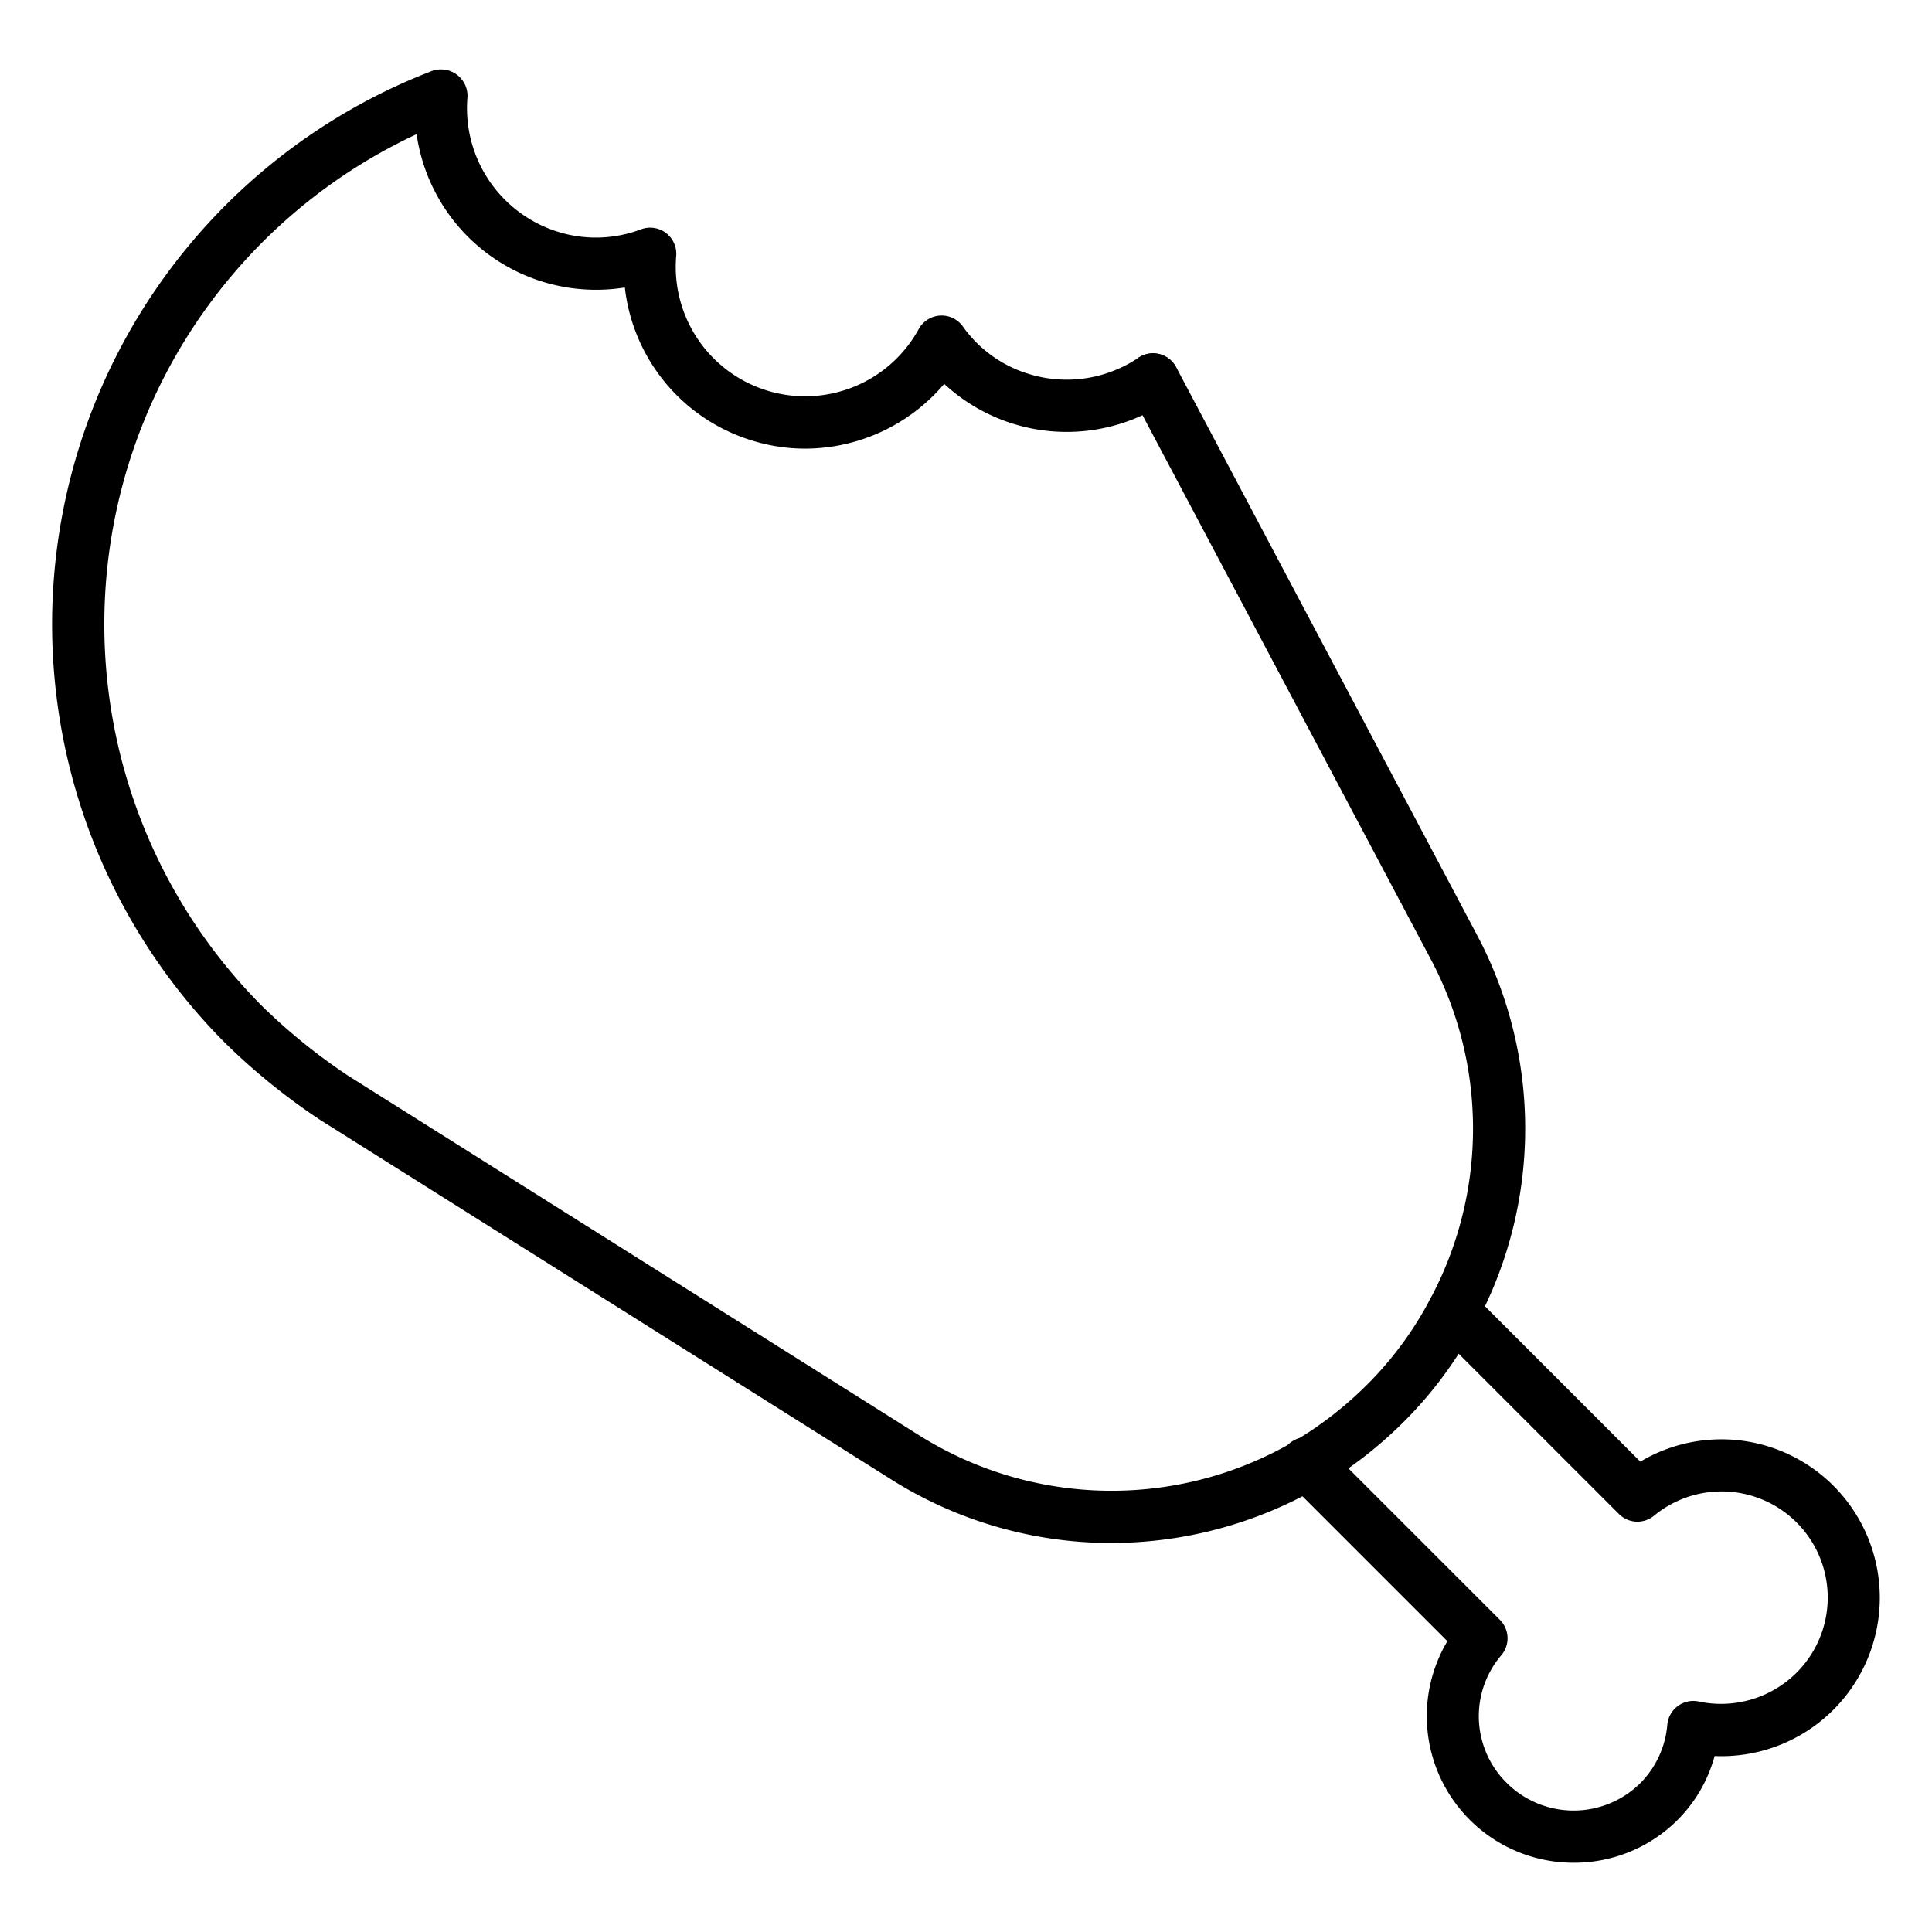 <svg id="Icons" height="512" viewBox="0 0 74 74" width="512" xmlns="http://www.w3.org/2000/svg"><path d="m42.562 59.1a15.812 15.812 0 0 1 -8.46-2.455l-21.859-13.763a24.576 24.576 0 0 1 -3.634-2.948 22.713 22.713 0 0 1 7.937-37.217 1 1 0 0 1 .716 1.867 20.713 20.713 0 0 0 -7.243 33.931 22.488 22.488 0 0 0 3.312 2.685l21.837 13.753a13.859 13.859 0 0 0 14.39.26 14.231 14.231 0 0 0 2.806-2.178 13.467 13.467 0 0 0 2.4-3.249 13.815 13.815 0 0 0 .04-13.042l-11.522-21.744a1 1 0 1 1 1.767-.937l11.521 21.744a15.816 15.816 0 0 1 -.03 14.893 15.462 15.462 0 0 1 -2.762 3.749 16.226 16.226 0 0 1 -3.21 2.489 15.958 15.958 0 0 1 -8.006 2.162z"/><path d="m60.278 71.347a5.616 5.616 0 0 1 -4.84-8.486l-6.095-6.095a1 1 0 1 1 1.414-1.414l6.692 6.691a1 1 0 0 1 .058 1.352 3.593 3.593 0 0 0 .193 4.885 3.633 3.633 0 0 0 5.134.012 3.6 3.6 0 0 0 1.028-2.235 1 1 0 0 1 1.2-.886 4.1 4.1 0 0 0 3.747-1.1 4.065 4.065 0 0 0 -5.453-6.018 1 1 0 0 1 -1.346-.062l-6.923-6.923a1.006 1.006 0 0 1 -.14-.115.987.987 0 0 1 -.011-1.4l.024-.024a1 1 0 0 1 .707-.293 1 1 0 0 1 .707.293l6.454 6.455a6.068 6.068 0 1 1 2.845 11.276 5.484 5.484 0 0 1 -1.423 2.453 5.6 5.6 0 0 1 -3.972 1.634z"/><path d="m30.839 17.184a6.834 6.834 0 0 1 -2-.3 6.946 6.946 0 0 1 -4.906-5.873 6.944 6.944 0 0 1 -8.021-7.448 1 1 0 0 1 1.992.175 4.957 4.957 0 0 0 3.512 5.154 4.873 4.873 0 0 0 3.135-.108 1 1 0 0 1 1.349 1.016 4.959 4.959 0 0 0 9.289 2.805 1 1 0 0 1 1.691-.1 4.8 4.8 0 0 0 2.552 1.826 4.911 4.911 0 0 0 4.172-.628 1 1 0 0 1 1.117 1.659 6.907 6.907 0 0 1 -8.556-.658 6.992 6.992 0 0 1 -5.326 2.48z"/></svg>